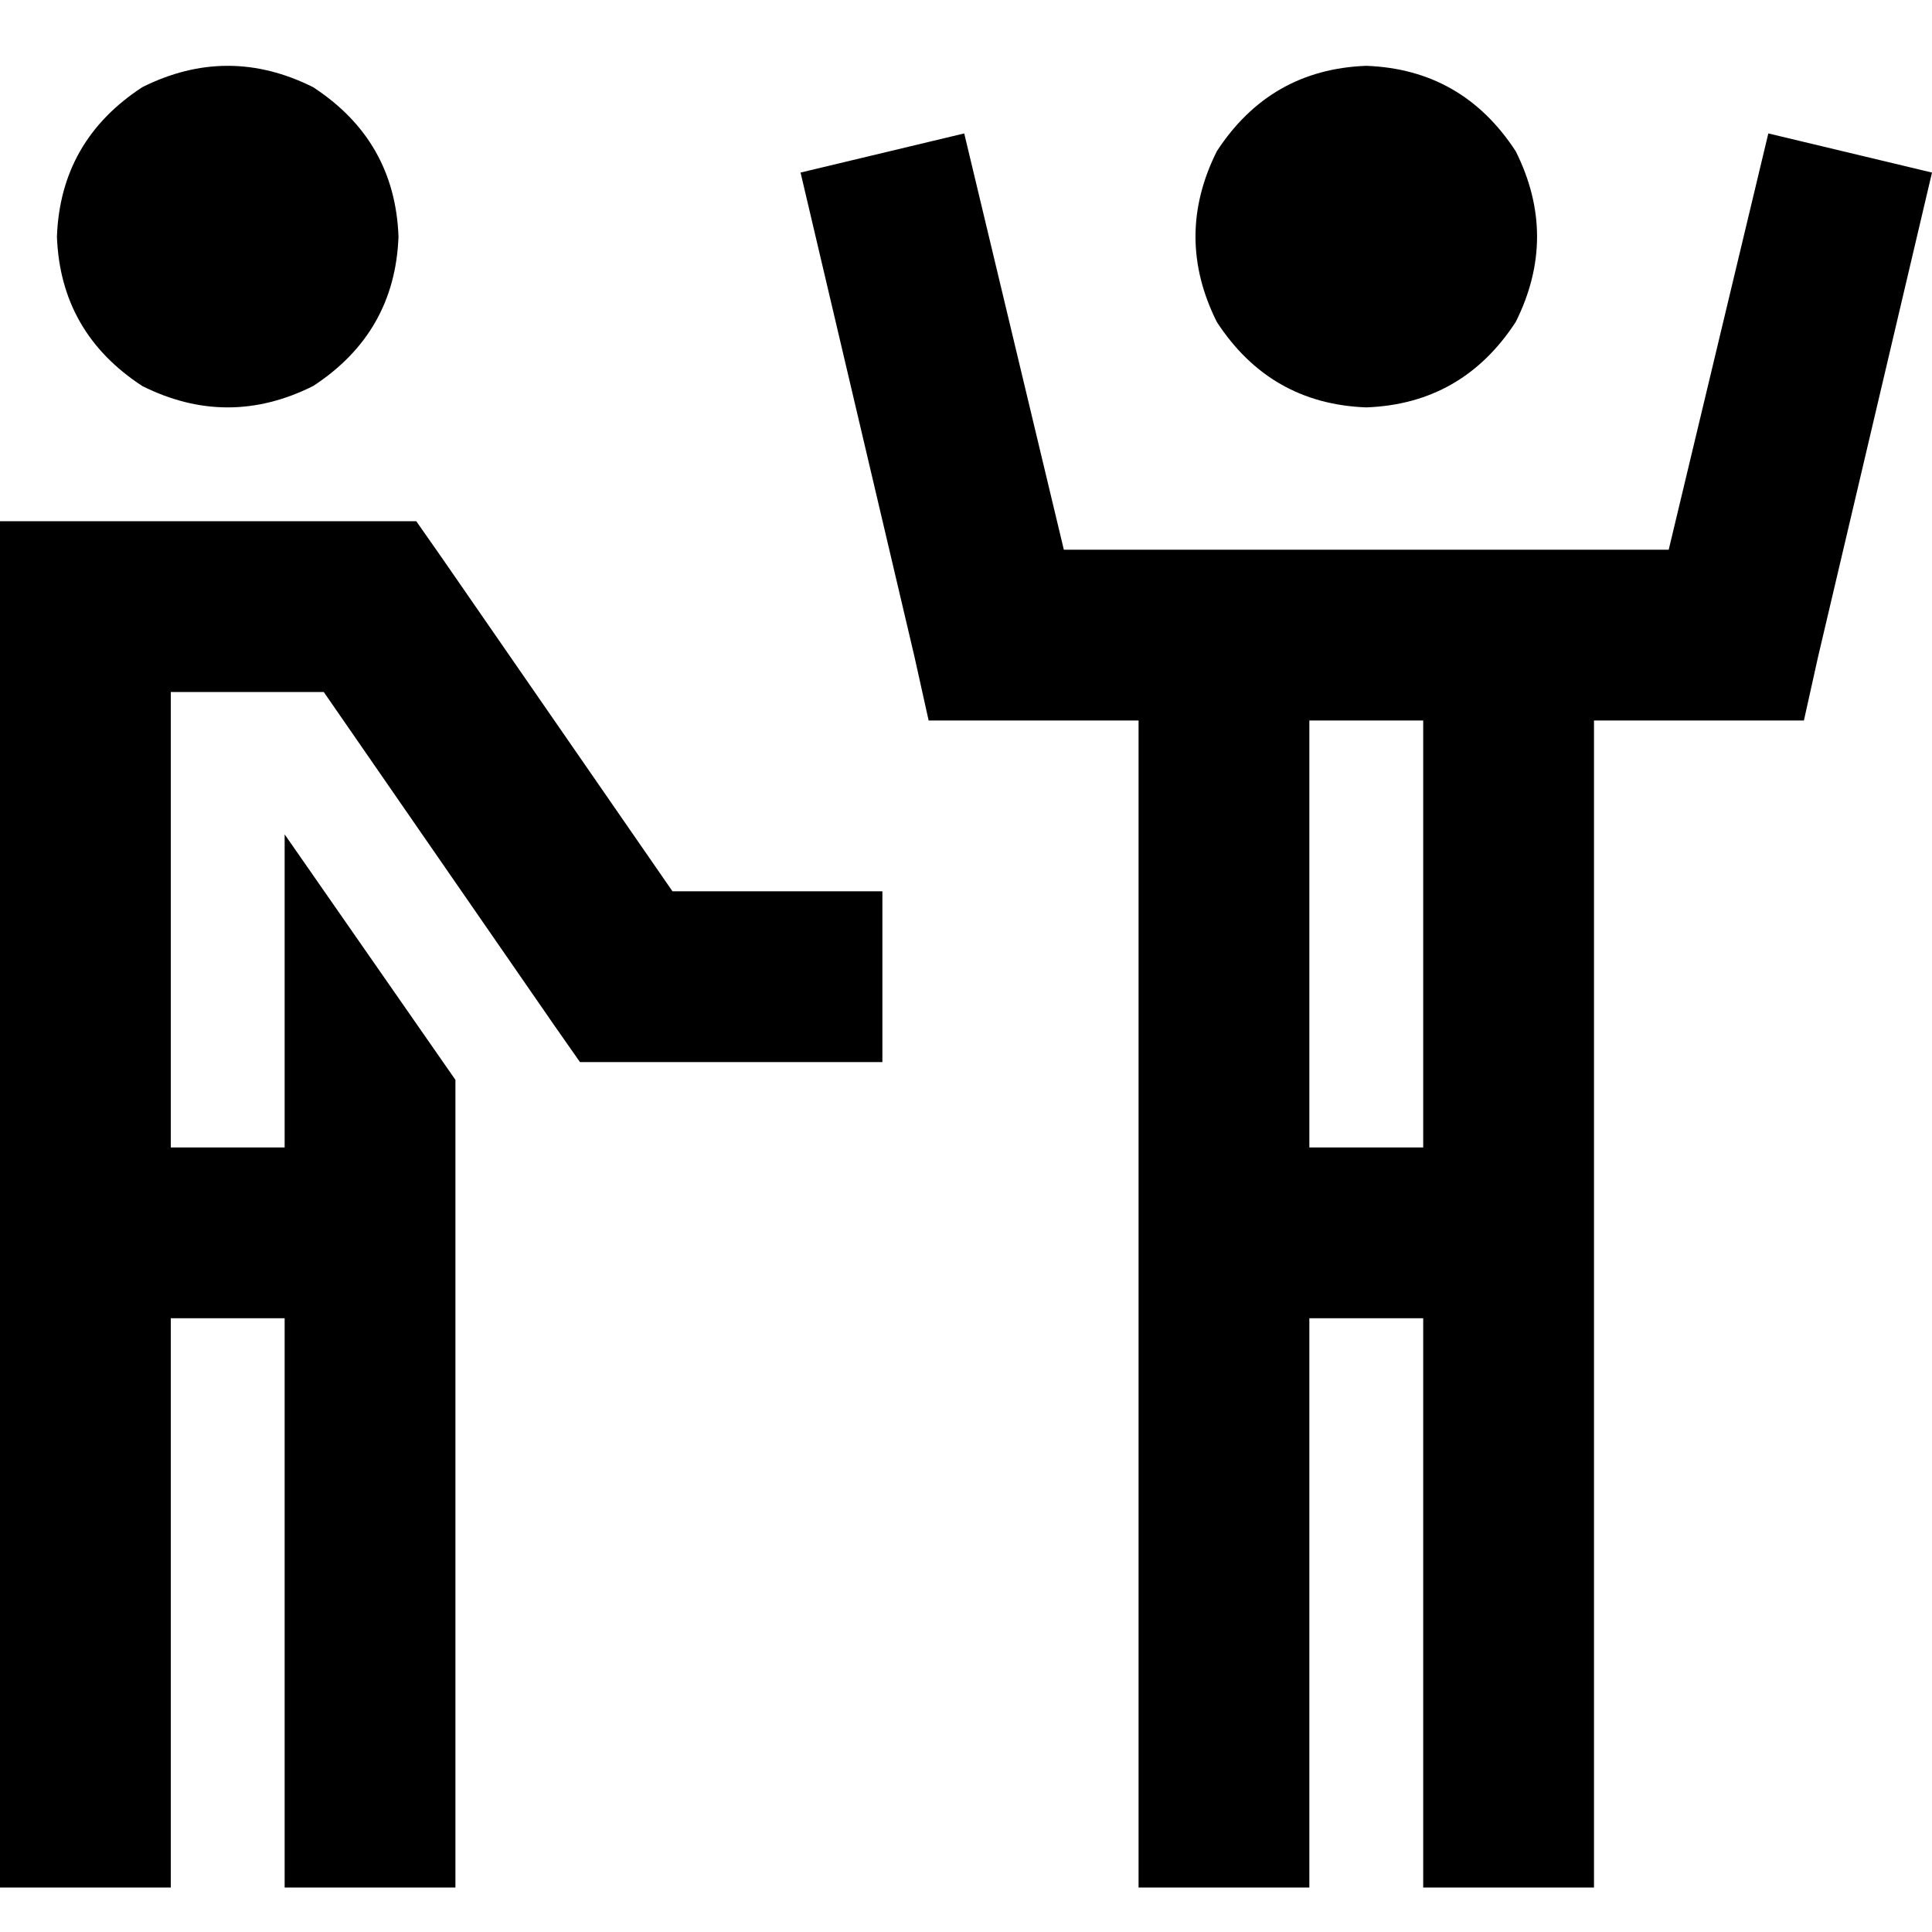 <svg xmlns="http://www.w3.org/2000/svg" viewBox="0 0 512 512">
  <path d="M 105.606 62.703 Q 104.663 37.245 82.976 23.101 Q 60.346 11.786 37.716 23.101 Q 16.029 37.245 15.087 62.703 Q 16.029 88.162 37.716 102.306 Q 60.346 113.621 82.976 102.306 Q 104.663 88.162 105.606 62.703 L 105.606 62.703 Z M 0 138.136 L 0 160.766 L 0 477.584 L 0 500.214 L 45.26 500.214 L 45.26 477.584 L 45.26 349.348 L 75.433 349.348 L 75.433 477.584 L 75.433 500.214 L 120.692 500.214 L 120.692 477.584 L 120.692 286.173 L 75.433 221.112 L 75.433 221.112 L 75.433 304.088 L 45.26 304.088 L 45.26 183.396 L 85.805 183.396 L 147.094 272.029 L 153.694 281.459 L 165.952 281.459 L 211.212 281.459 L 233.842 281.459 L 233.842 236.199 L 211.212 236.199 L 178.21 236.199 L 116.921 147.565 L 110.32 138.136 L 98.063 138.136 L 22.63 138.136 L 0 138.136 L 0 138.136 Z M 362.077 107.963 Q 387.536 107.02 401.68 85.333 Q 412.994 62.703 401.68 40.074 Q 387.536 18.387 362.077 17.444 Q 336.619 18.387 322.475 40.074 Q 311.16 62.703 322.475 85.333 Q 336.619 107.02 362.077 107.963 L 362.077 107.963 Z M 242.328 173.967 L 246.099 190.939 L 264.015 190.939 L 301.731 190.939 L 301.731 477.584 L 301.731 500.214 L 346.991 500.214 L 346.991 477.584 L 346.991 349.348 L 377.164 349.348 L 377.164 477.584 L 377.164 500.214 L 422.424 500.214 L 422.424 477.584 L 422.424 190.939 L 460.14 190.939 L 478.055 190.939 L 481.827 173.967 L 512 45.731 L 468.626 35.359 L 442.225 145.68 L 281.93 145.68 L 255.529 35.359 L 212.155 45.731 L 242.328 173.967 L 242.328 173.967 Z M 377.164 190.939 L 377.164 304.088 L 346.991 304.088 L 346.991 190.939 L 377.164 190.939 L 377.164 190.939 Z" />
</svg>